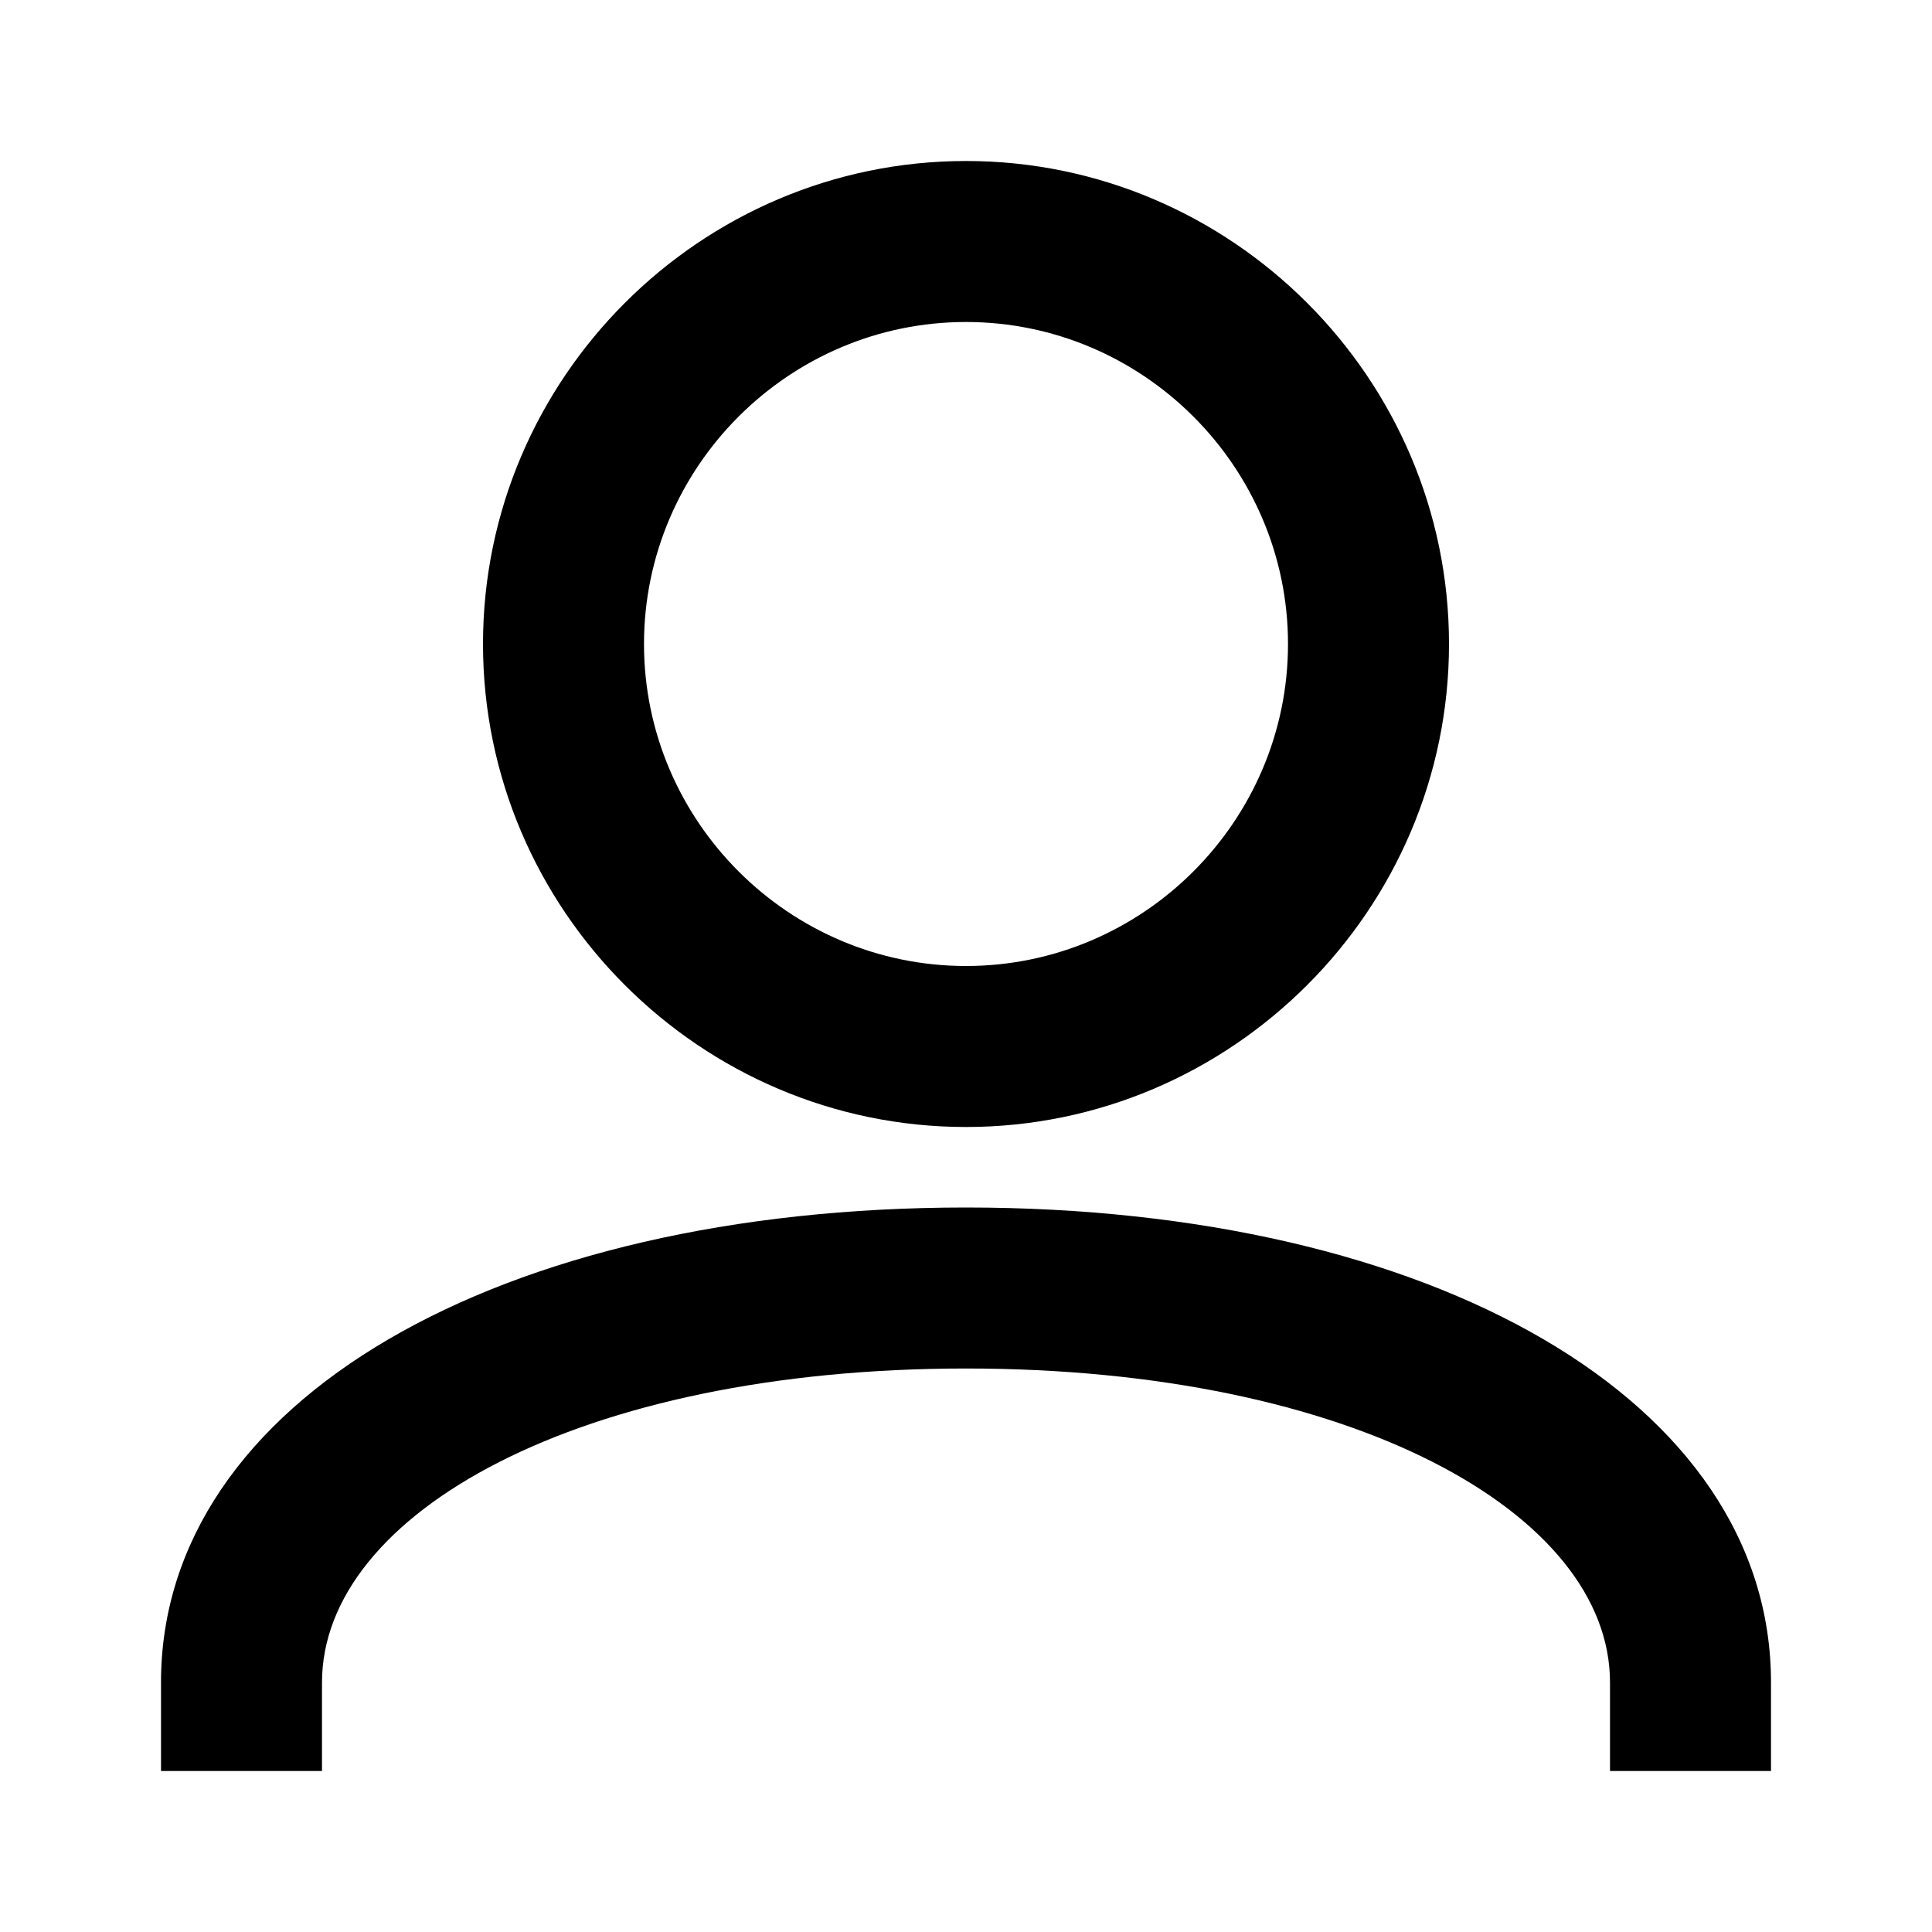 <svg version="1.1" xmlns="http://www.w3.org/2000/svg" xmlns:xlink="http://www.w3.org/1999/xlink" x="0px" y="0px"
    viewBox="0 0 24 24" style="enable-background:new 0 0 24 24;" xml:space="preserve">
    <path
        d="M8,8c0,2.2,1.8,4,4,4s4-1.8,4-4s-1.8-4-4-4S8,5.8,8,8z M6,8c0-3.3,2.7-6,6-6s6,2.7,6,6s-2.7,6-6,6S6,11.3,6,8z" />
    <path d="M4,22H2v-1.1C2,17.4,6.2,15,12,15s10,2.4,10,5.9V22h-2v-1.1c0-2.1-3.2-3.9-8-3.9s-8,1.8-8,3.9V22z" />
</svg>